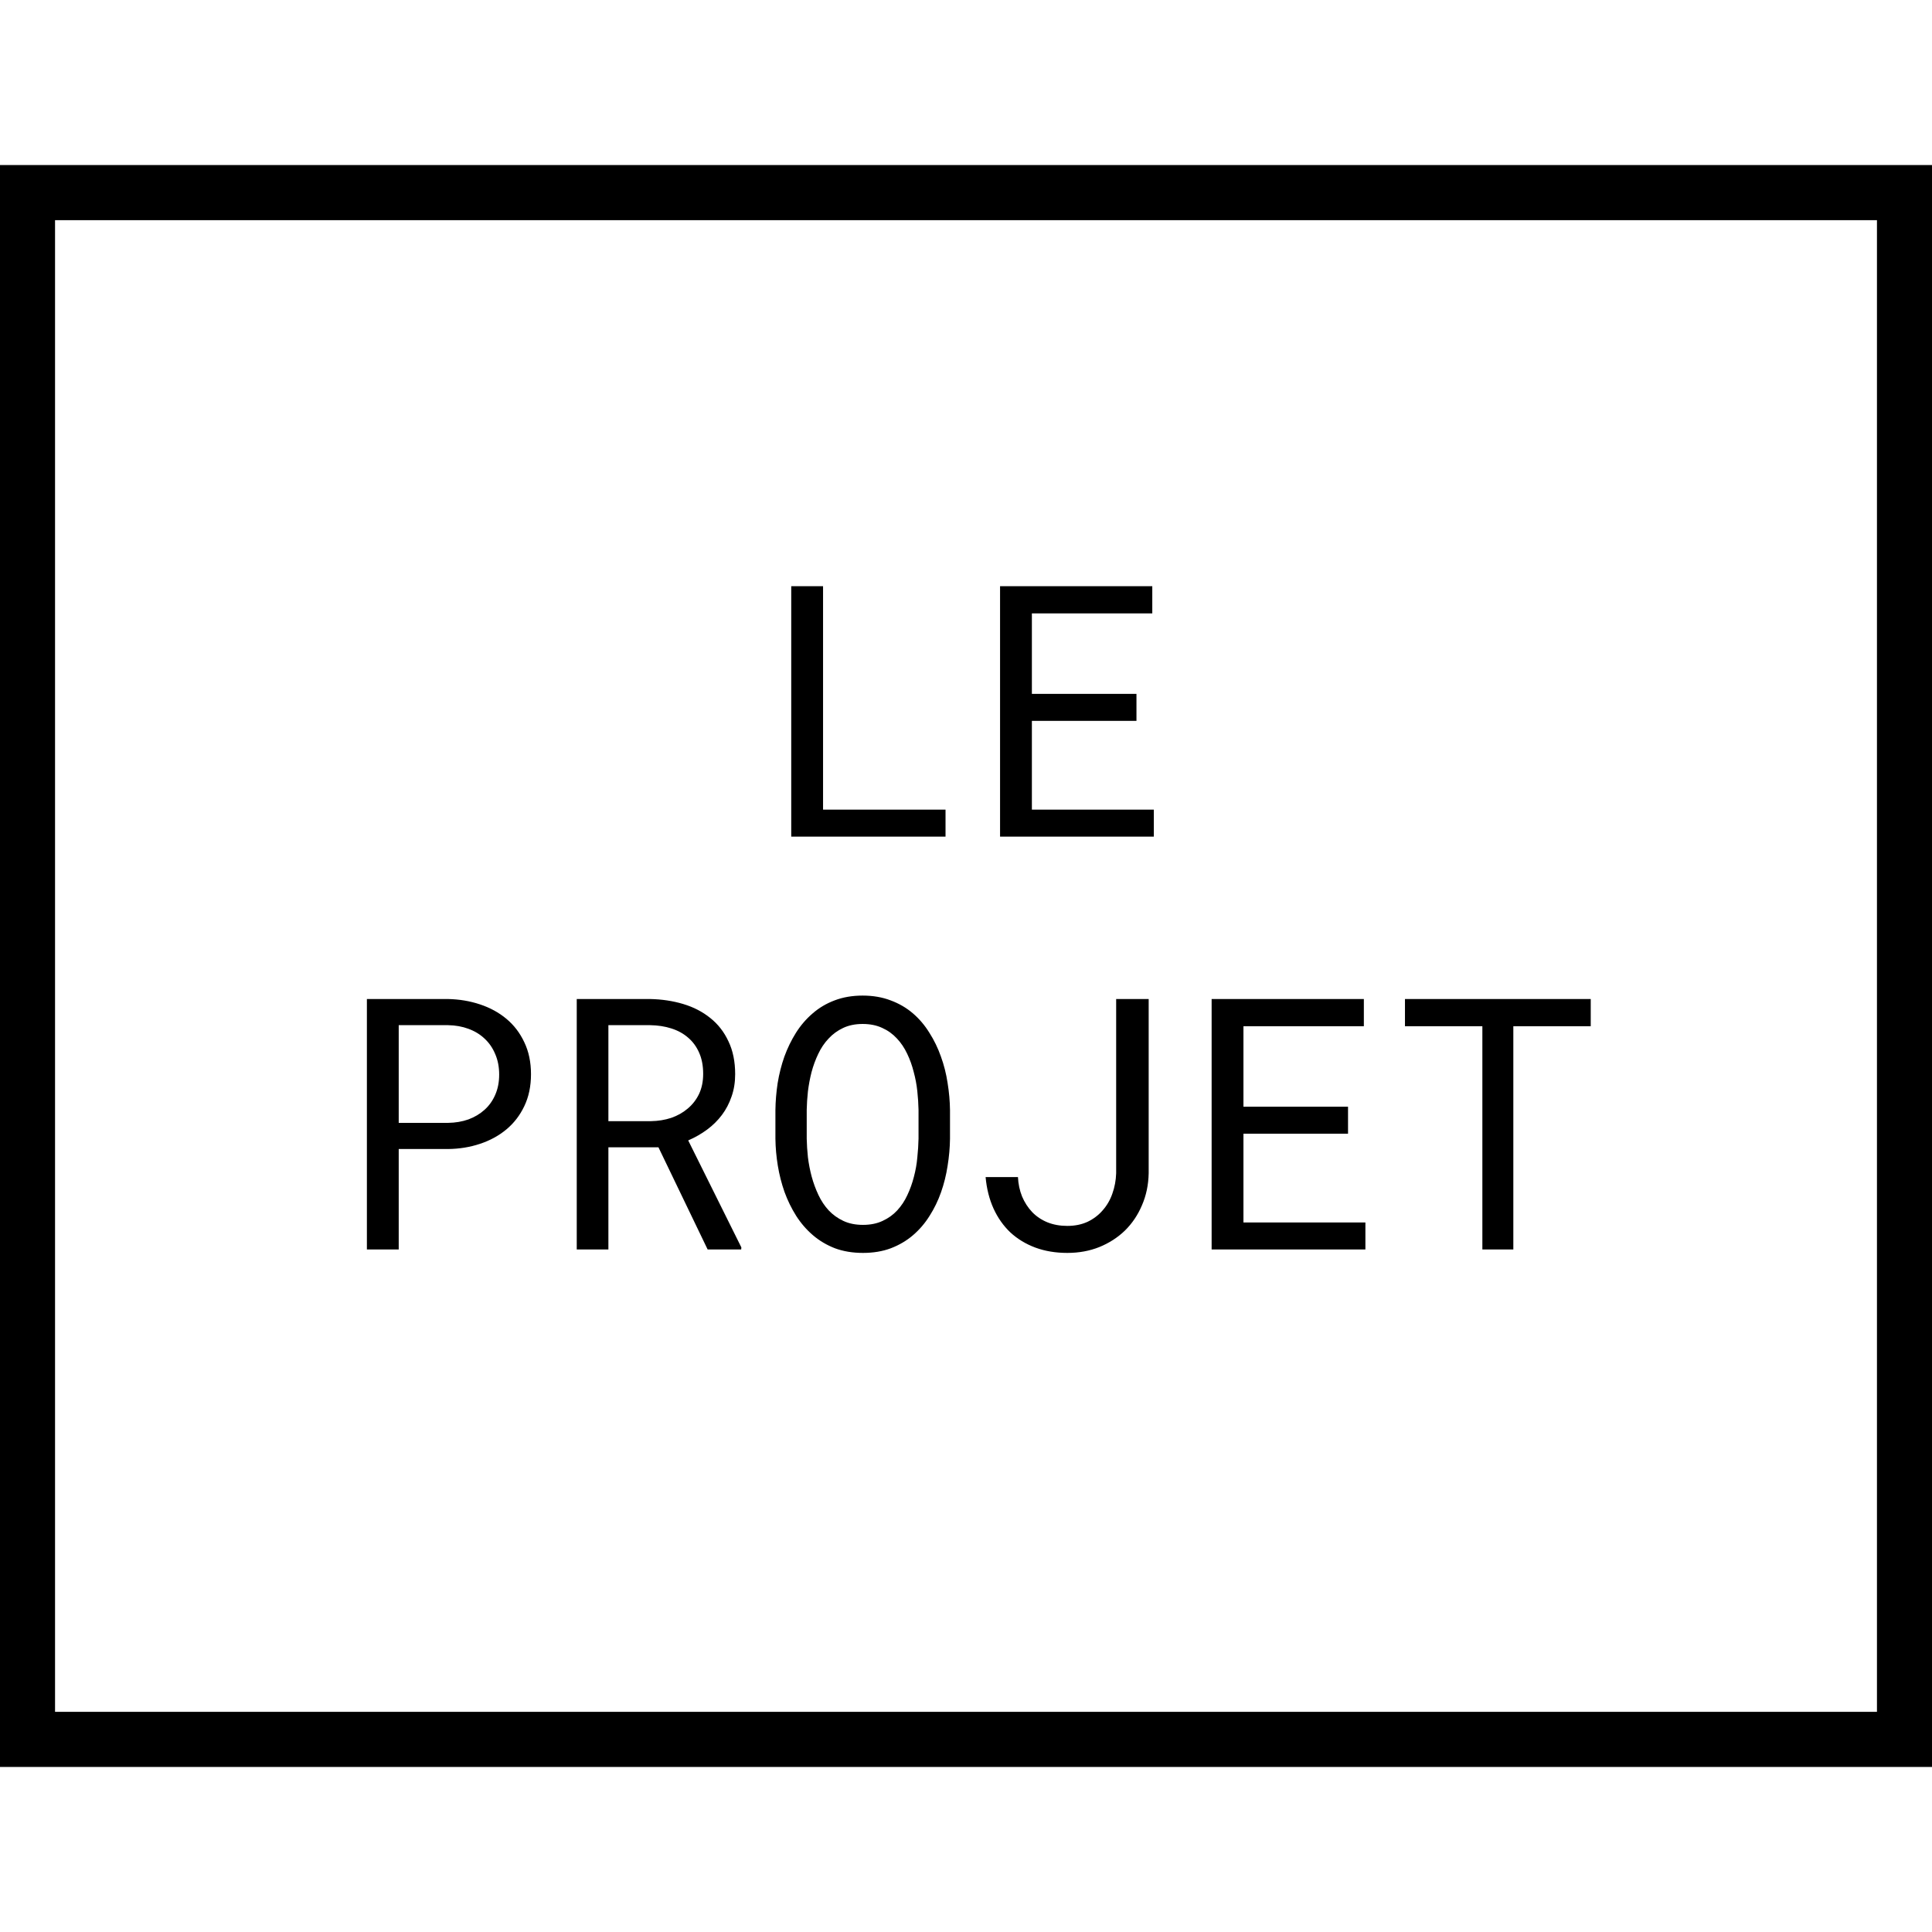 <svg width="200" height="200" viewBox="0 0 351 291" fill="none" xmlns="http://www.w3.org/2000/svg">
<rect x="0" y="0" width="351" height="291" fill="#808080" stroke="none"/>
<rect x="5" y="5" width="341" height="281" fill="white" stroke="black" stroke-width="10"/>
<path d="M149.531 117.094H171.781V122H143.75V76.5H149.531V117.094ZM206.469 100.969H187.469V117.094H209.625V122H181.688V76.5H209.344V81.438H187.469V96.062H206.469V100.969ZM72.438 178.75V197H66.656V151.5H81.406C83.448 151.542 85.375 151.865 87.188 152.469C89.021 153.073 90.625 153.948 92 155.094C93.375 156.24 94.458 157.656 95.25 159.344C96.062 161.031 96.469 162.969 96.469 165.156C96.469 167.344 96.062 169.281 95.25 170.969C94.458 172.635 93.375 174.042 92 175.188C90.625 176.333 89.021 177.208 87.188 177.812C85.375 178.417 83.448 178.729 81.406 178.75H72.438ZM72.438 174H81.406C82.74 173.979 83.969 173.771 85.094 173.375C86.219 172.958 87.198 172.375 88.031 171.625C88.865 170.875 89.51 169.969 89.969 168.906C90.448 167.823 90.688 166.594 90.688 165.219C90.688 163.844 90.448 162.604 89.969 161.5C89.51 160.396 88.865 159.458 88.031 158.688C87.219 157.917 86.24 157.323 85.094 156.906C83.969 156.49 82.74 156.271 81.406 156.25H72.438V174ZM119.625 178.438H110.531V197H104.781V151.5H118.125C120.25 151.542 122.25 151.844 124.125 152.406C126 152.969 127.635 153.812 129.031 154.938C130.448 156.062 131.552 157.479 132.344 159.188C133.156 160.875 133.562 162.865 133.562 165.156C133.562 166.635 133.344 167.99 132.906 169.219C132.49 170.448 131.906 171.562 131.156 172.562C130.406 173.562 129.51 174.448 128.469 175.219C127.427 175.99 126.281 176.646 125.031 177.188L134.688 196.625L134.656 197H128.562L119.625 178.438ZM110.531 173.688H118.281C119.573 173.667 120.792 173.469 121.938 173.094C123.083 172.698 124.083 172.135 124.938 171.406C125.812 170.677 126.5 169.792 127 168.75C127.5 167.688 127.75 166.469 127.75 165.094C127.75 163.635 127.51 162.365 127.031 161.281C126.552 160.177 125.885 159.26 125.031 158.531C124.177 157.781 123.156 157.219 121.969 156.844C120.802 156.469 119.521 156.271 118.125 156.25H110.531V173.688ZM172.594 176.875C172.573 178.5 172.427 180.146 172.156 181.812C171.906 183.458 171.51 185.052 170.969 186.594C170.427 188.135 169.729 189.573 168.875 190.906C168.042 192.24 167.042 193.406 165.875 194.406C164.708 195.406 163.365 196.198 161.844 196.781C160.344 197.344 158.656 197.625 156.781 197.625C154.906 197.625 153.208 197.344 151.688 196.781C150.188 196.198 148.854 195.406 147.688 194.406C146.521 193.406 145.51 192.24 144.656 190.906C143.802 189.552 143.094 188.104 142.531 186.562C141.99 185.021 141.583 183.427 141.312 181.781C141.042 180.135 140.896 178.5 140.875 176.875V171.688C140.896 170.062 141.031 168.427 141.281 166.781C141.552 165.115 141.958 163.51 142.5 161.969C143.062 160.427 143.76 158.99 144.594 157.656C145.448 156.302 146.458 155.125 147.625 154.125C148.792 153.104 150.125 152.312 151.625 151.75C153.146 151.167 154.844 150.875 156.719 150.875C158.594 150.875 160.292 151.167 161.812 151.75C163.333 152.312 164.677 153.094 165.844 154.094C167.01 155.094 168.01 156.271 168.844 157.625C169.698 158.958 170.396 160.396 170.938 161.938C171.5 163.479 171.906 165.083 172.156 166.75C172.427 168.417 172.573 170.062 172.594 171.688V176.875ZM166.875 171.625C166.854 170.542 166.781 169.417 166.656 168.25C166.531 167.062 166.312 165.896 166 164.75C165.708 163.583 165.312 162.479 164.812 161.438C164.312 160.375 163.688 159.448 162.938 158.656C162.188 157.844 161.302 157.208 160.281 156.75C159.26 156.271 158.073 156.031 156.719 156.031C155.385 156.031 154.208 156.271 153.188 156.75C152.167 157.229 151.281 157.875 150.531 158.688C149.781 159.479 149.156 160.406 148.656 161.469C148.156 162.51 147.75 163.615 147.438 164.781C147.146 165.927 146.927 167.094 146.781 168.281C146.656 169.448 146.583 170.562 146.562 171.625V176.875C146.583 177.938 146.656 179.062 146.781 180.25C146.927 181.438 147.156 182.615 147.469 183.781C147.781 184.927 148.188 186.031 148.688 187.094C149.188 188.156 149.812 189.094 150.562 189.906C151.312 190.698 152.198 191.333 153.219 191.812C154.24 192.292 155.427 192.531 156.781 192.531C158.135 192.531 159.323 192.292 160.344 191.812C161.385 191.333 162.271 190.698 163 189.906C163.75 189.094 164.365 188.167 164.844 187.125C165.344 186.062 165.74 184.958 166.031 183.812C166.344 182.646 166.552 181.469 166.656 180.281C166.781 179.094 166.854 177.958 166.875 176.875V171.625ZM202.781 151.5H208.688V183.156C208.646 185.26 208.24 187.198 207.469 188.969C206.719 190.74 205.688 192.271 204.375 193.562C203.062 194.833 201.51 195.833 199.719 196.562C197.948 197.271 196.01 197.625 193.906 197.625C191.781 197.625 189.844 197.302 188.094 196.656C186.365 196.01 184.854 195.094 183.562 193.906C182.292 192.698 181.271 191.25 180.5 189.562C179.729 187.854 179.25 185.948 179.062 183.844H184.938C185 185.115 185.25 186.292 185.688 187.375C186.146 188.458 186.76 189.406 187.531 190.219C188.302 191.01 189.219 191.625 190.281 192.062C191.365 192.5 192.573 192.719 193.906 192.719C195.281 192.719 196.51 192.469 197.594 191.969C198.677 191.448 199.594 190.75 200.344 189.875C201.115 189 201.698 187.99 202.094 186.844C202.51 185.677 202.74 184.448 202.781 183.156V151.5ZM244.906 175.969H225.906V192.094H248.062V197H220.125V151.5H247.781V156.438H225.906V171.062H244.906V175.969ZM289 156.438H274.938V197H269.312V156.438H255.25V151.5H289V156.438Z" fill="black"/>
</svg>
